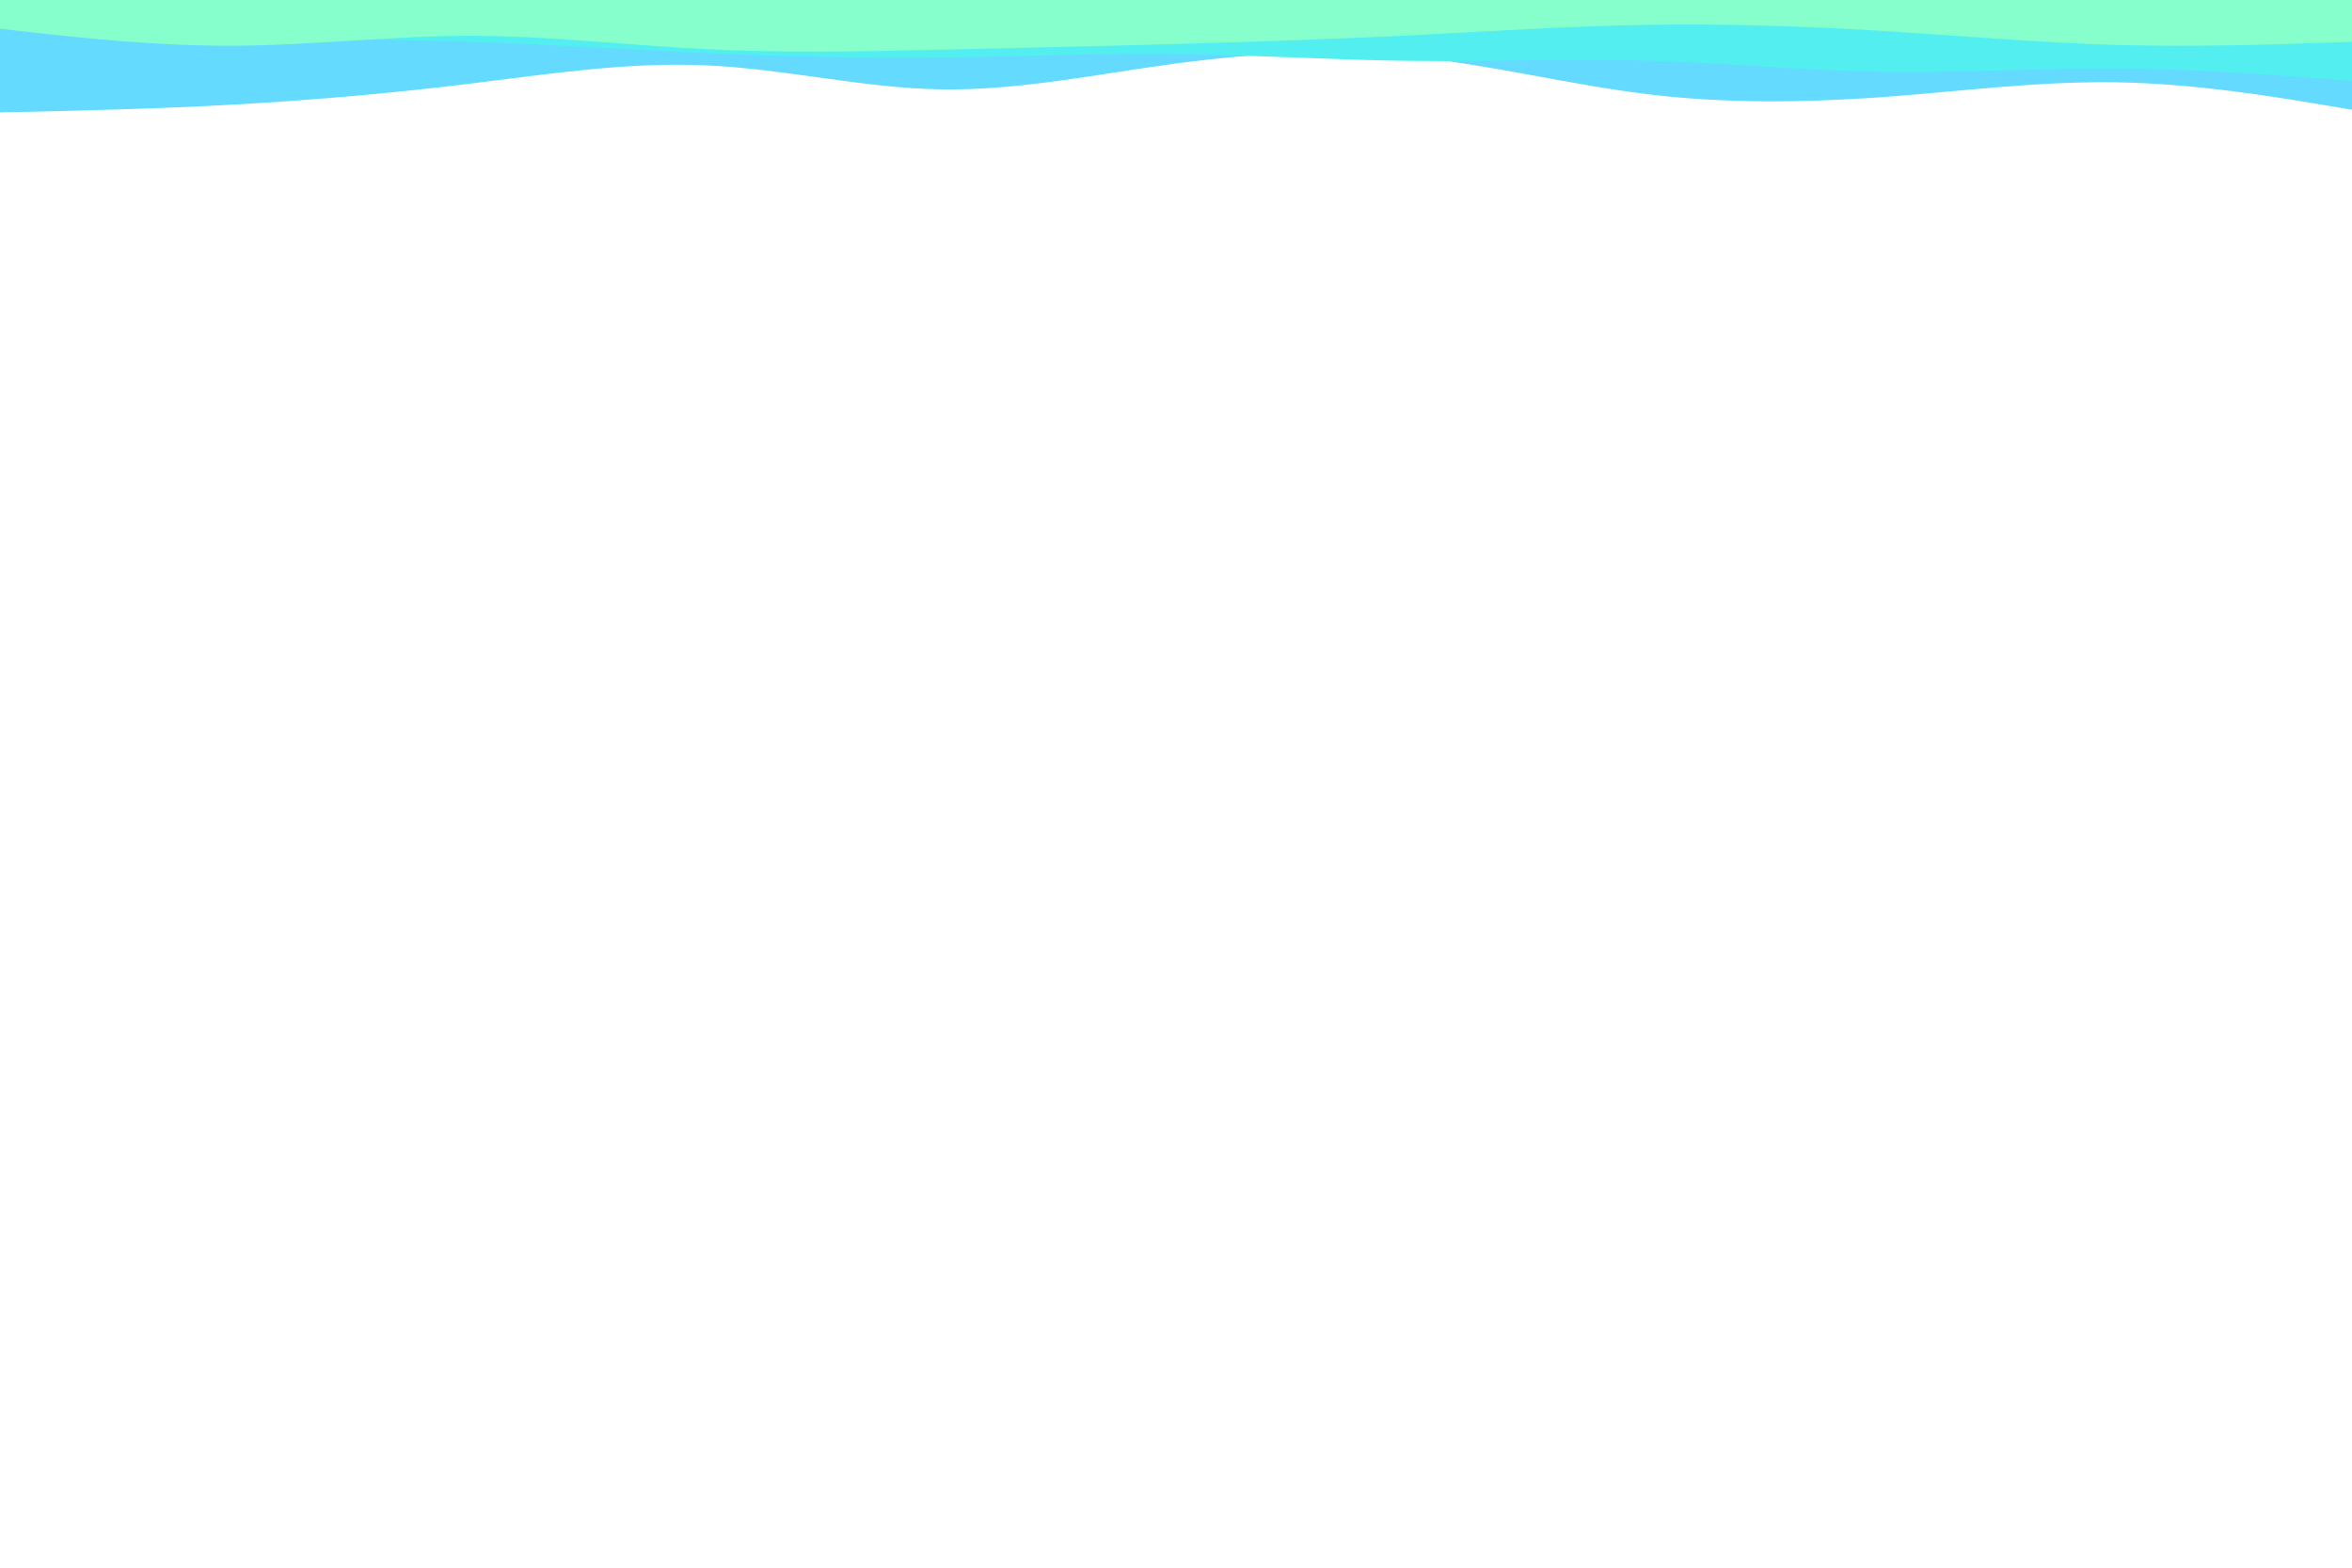 <svg id="visual" viewBox="0 0 900 600" width="900" height="600" xmlns="http://www.w3.org/2000/svg" xmlns:xlink="http://www.w3.org/1999/xlink" version="1.1"><path d="M0 43L15 42.7C30 42.3 60 41.7 90 40C120 38.3 150 35.7 180 32C210 28.3 240 23.7 270 25C300 26.3 330 33.7 360 34.2C390 34.7 420 28.3 450 24.3C480 20.3 510 18.7 540 21.7C570 24.7 600 32.3 630 36C660 39.7 690 39.3 720 37.2C750 35 780 31 810 31.5C840 32 870 37 885 39.5L900 42L900 0L885 0C870 0 840 0 810 0C780 0 750 0 720 0C690 0 660 0 630 0C600 0 570 0 540 0C510 0 480 0 450 0C420 0 390 0 360 0C330 0 300 0 270 0C240 0 210 0 180 0C150 0 120 0 90 0C60 0 30 0 15 0L0 0Z" fill="#64daff"></path><path d="M0 11L15 11.7C30 12.3 60 13.7 90 14.3C120 15 150 15 180 16C210 17 240 19 270 20.3C300 21.7 330 22.3 360 22C390 21.7 420 20.3 450 20.7C480 21 510 23 540 23.3C570 23.7 600 22.3 630 23.2C660 24 690 27 720 27.5C750 28 780 26 810 26.2C840 26.3 870 28.7 885 29.8L900 31L900 0L885 0C870 0 840 0 810 0C780 0 750 0 720 0C690 0 660 0 630 0C600 0 570 0 540 0C510 0 480 0 450 0C420 0 390 0 360 0C330 0 300 0 270 0C240 0 210 0 180 0C150 0 120 0 90 0C60 0 30 0 15 0L0 0Z" fill="#53eff0"></path><path d="M0 11L15 12.7C30 14.3 60 17.7 90 17.5C120 17.3 150 13.7 180 13.7C210 13.7 240 17.3 270 18.8C300 20.3 330 19.7 360 19C390 18.3 420 17.7 450 16.8C480 16 510 15 540 13.5C570 12 600 10 630 9.5C660 9 690 10 720 11.8C750 13.7 780 16.3 810 17.2C840 18 870 17 885 16.5L900 16L900 0L885 0C870 0 840 0 810 0C780 0 750 0 720 0C690 0 660 0 630 0C600 0 570 0 540 0C510 0 480 0 450 0C420 0 390 0 360 0C330 0 300 0 270 0C240 0 210 0 180 0C150 0 120 0 90 0C60 0 30 0 15 0L0 0Z" fill="#87ffcc"></path></svg>